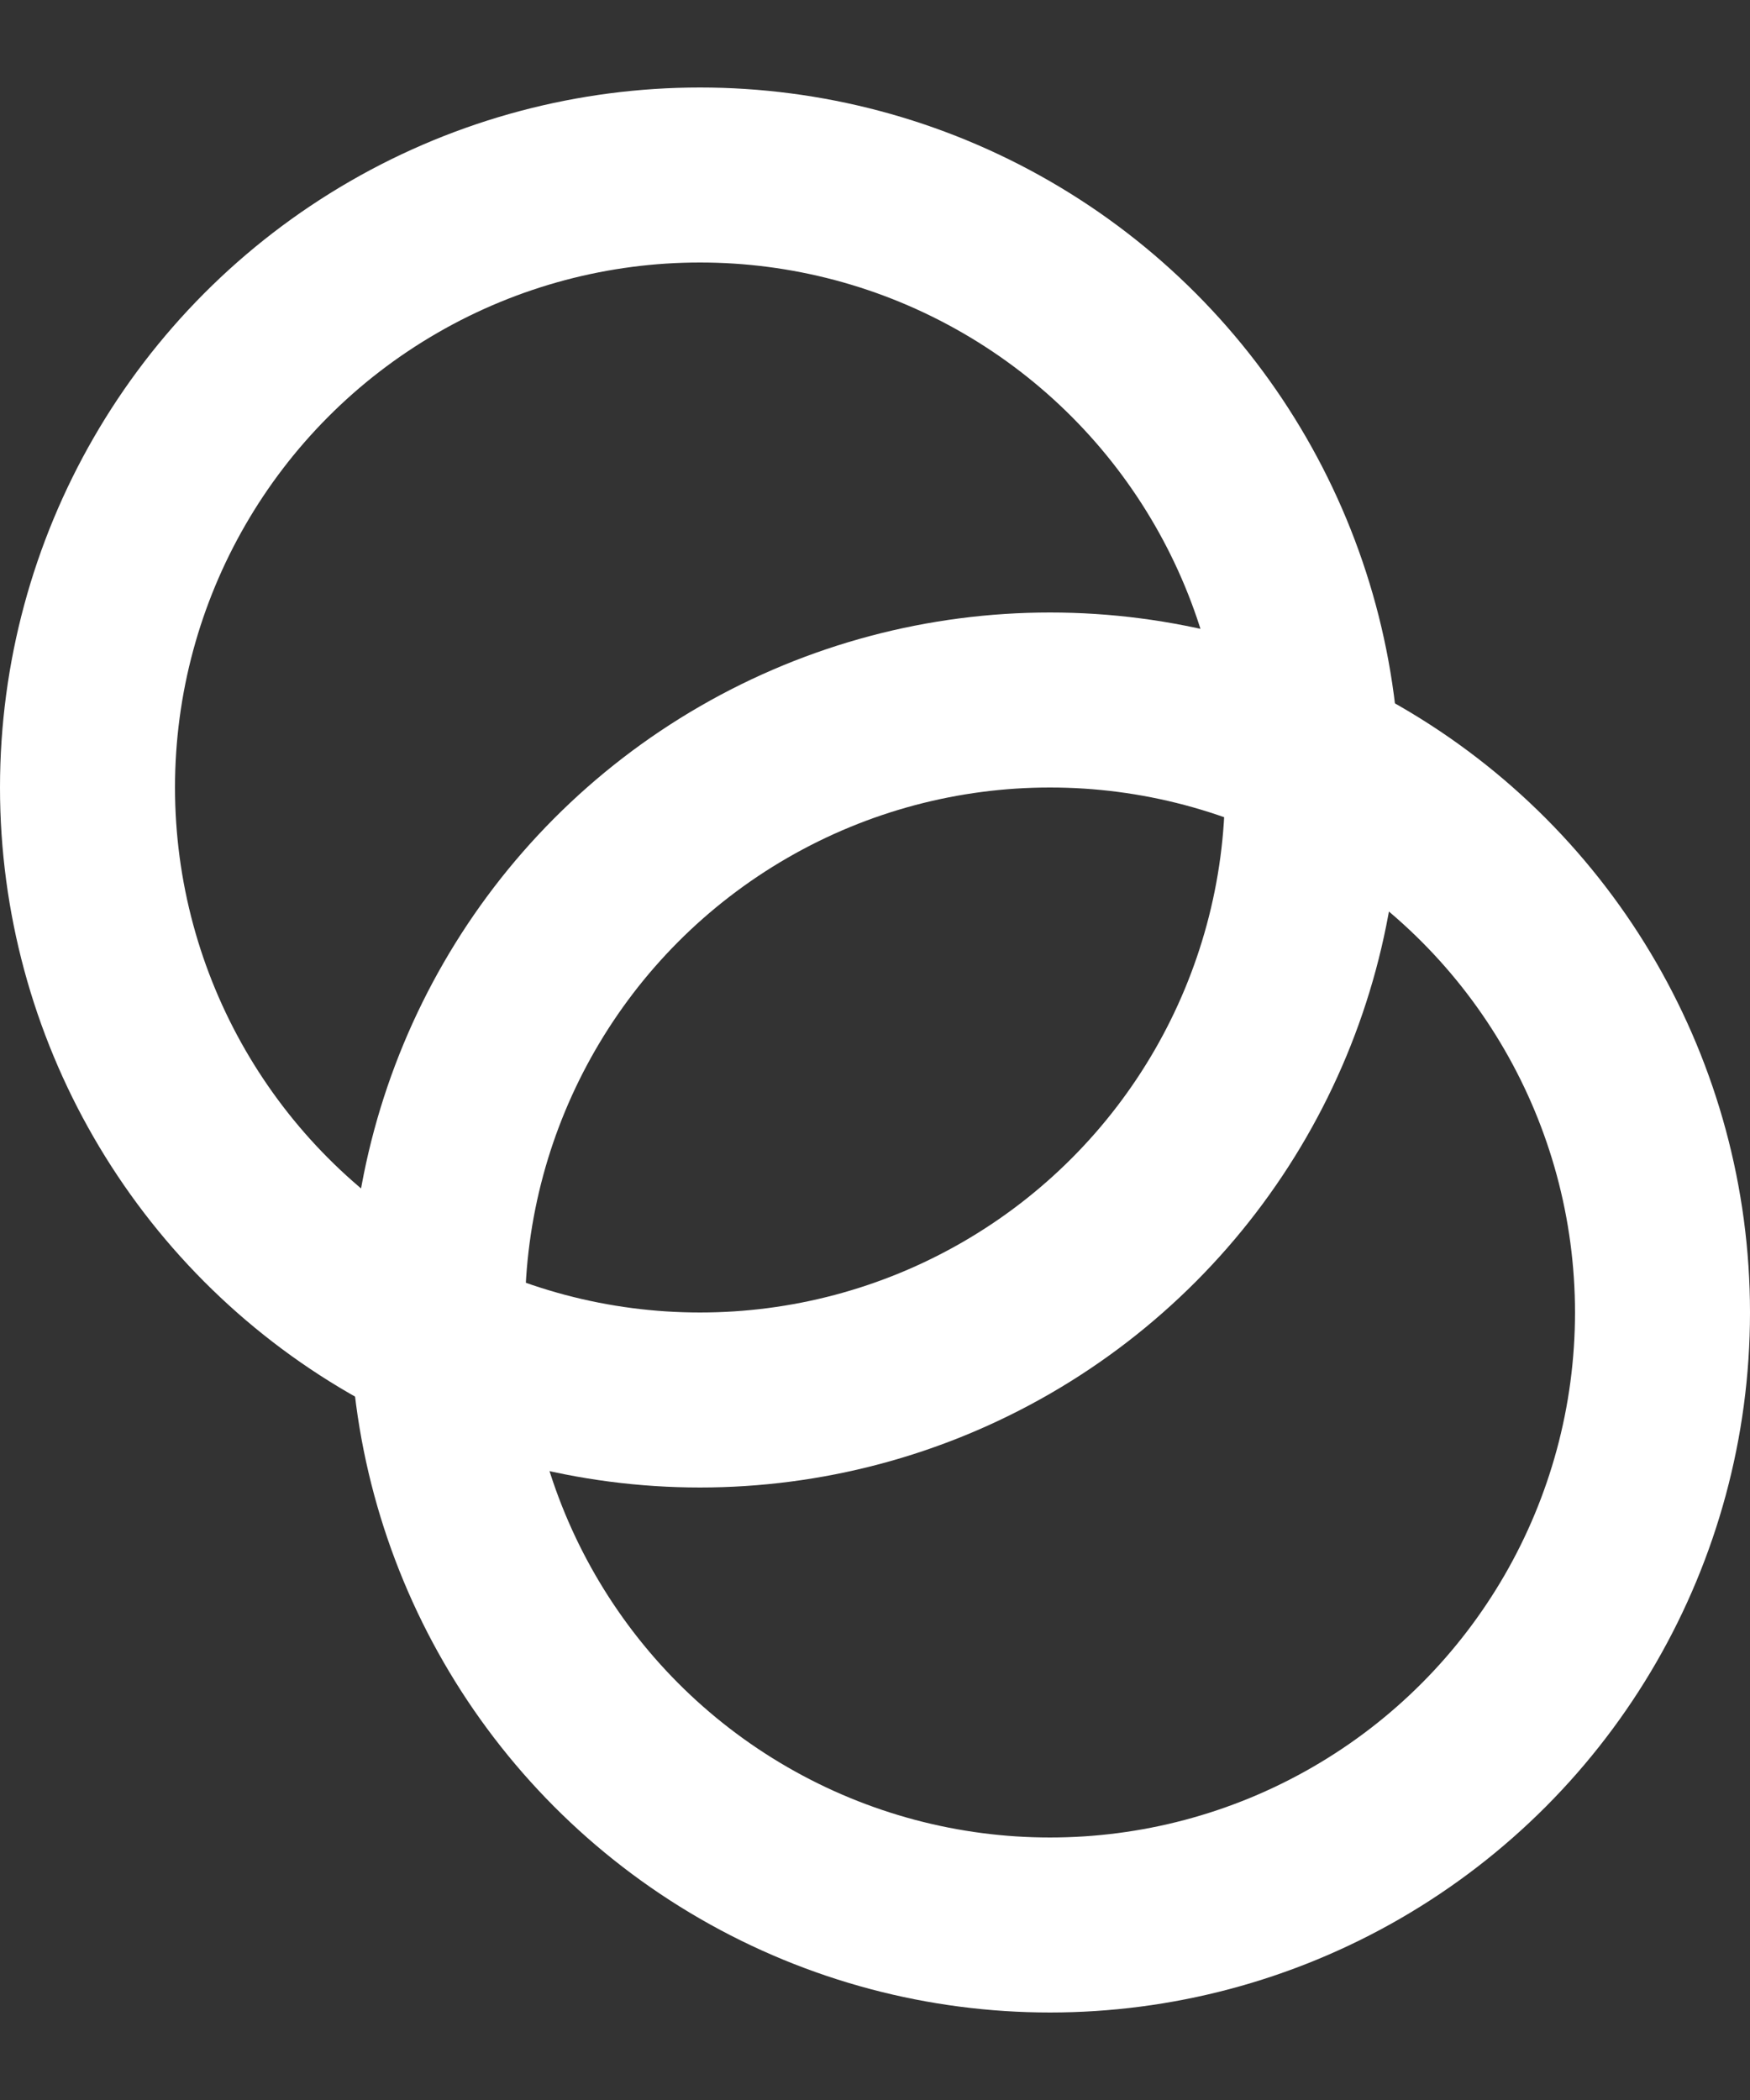 <svg width="40" height="48" viewBox="0 0 40 48" fill="none" xmlns="http://www.w3.org/2000/svg">
<rect x="0" y="0" width="40" height="48" fill="#333333" stroke="none"/>
<circle cx="16" cy="18" r="14" stroke="white" stroke-width="4"/>
<circle cx="24" cy="30" r="14" stroke="white" stroke-width="4"/>
</svg>
